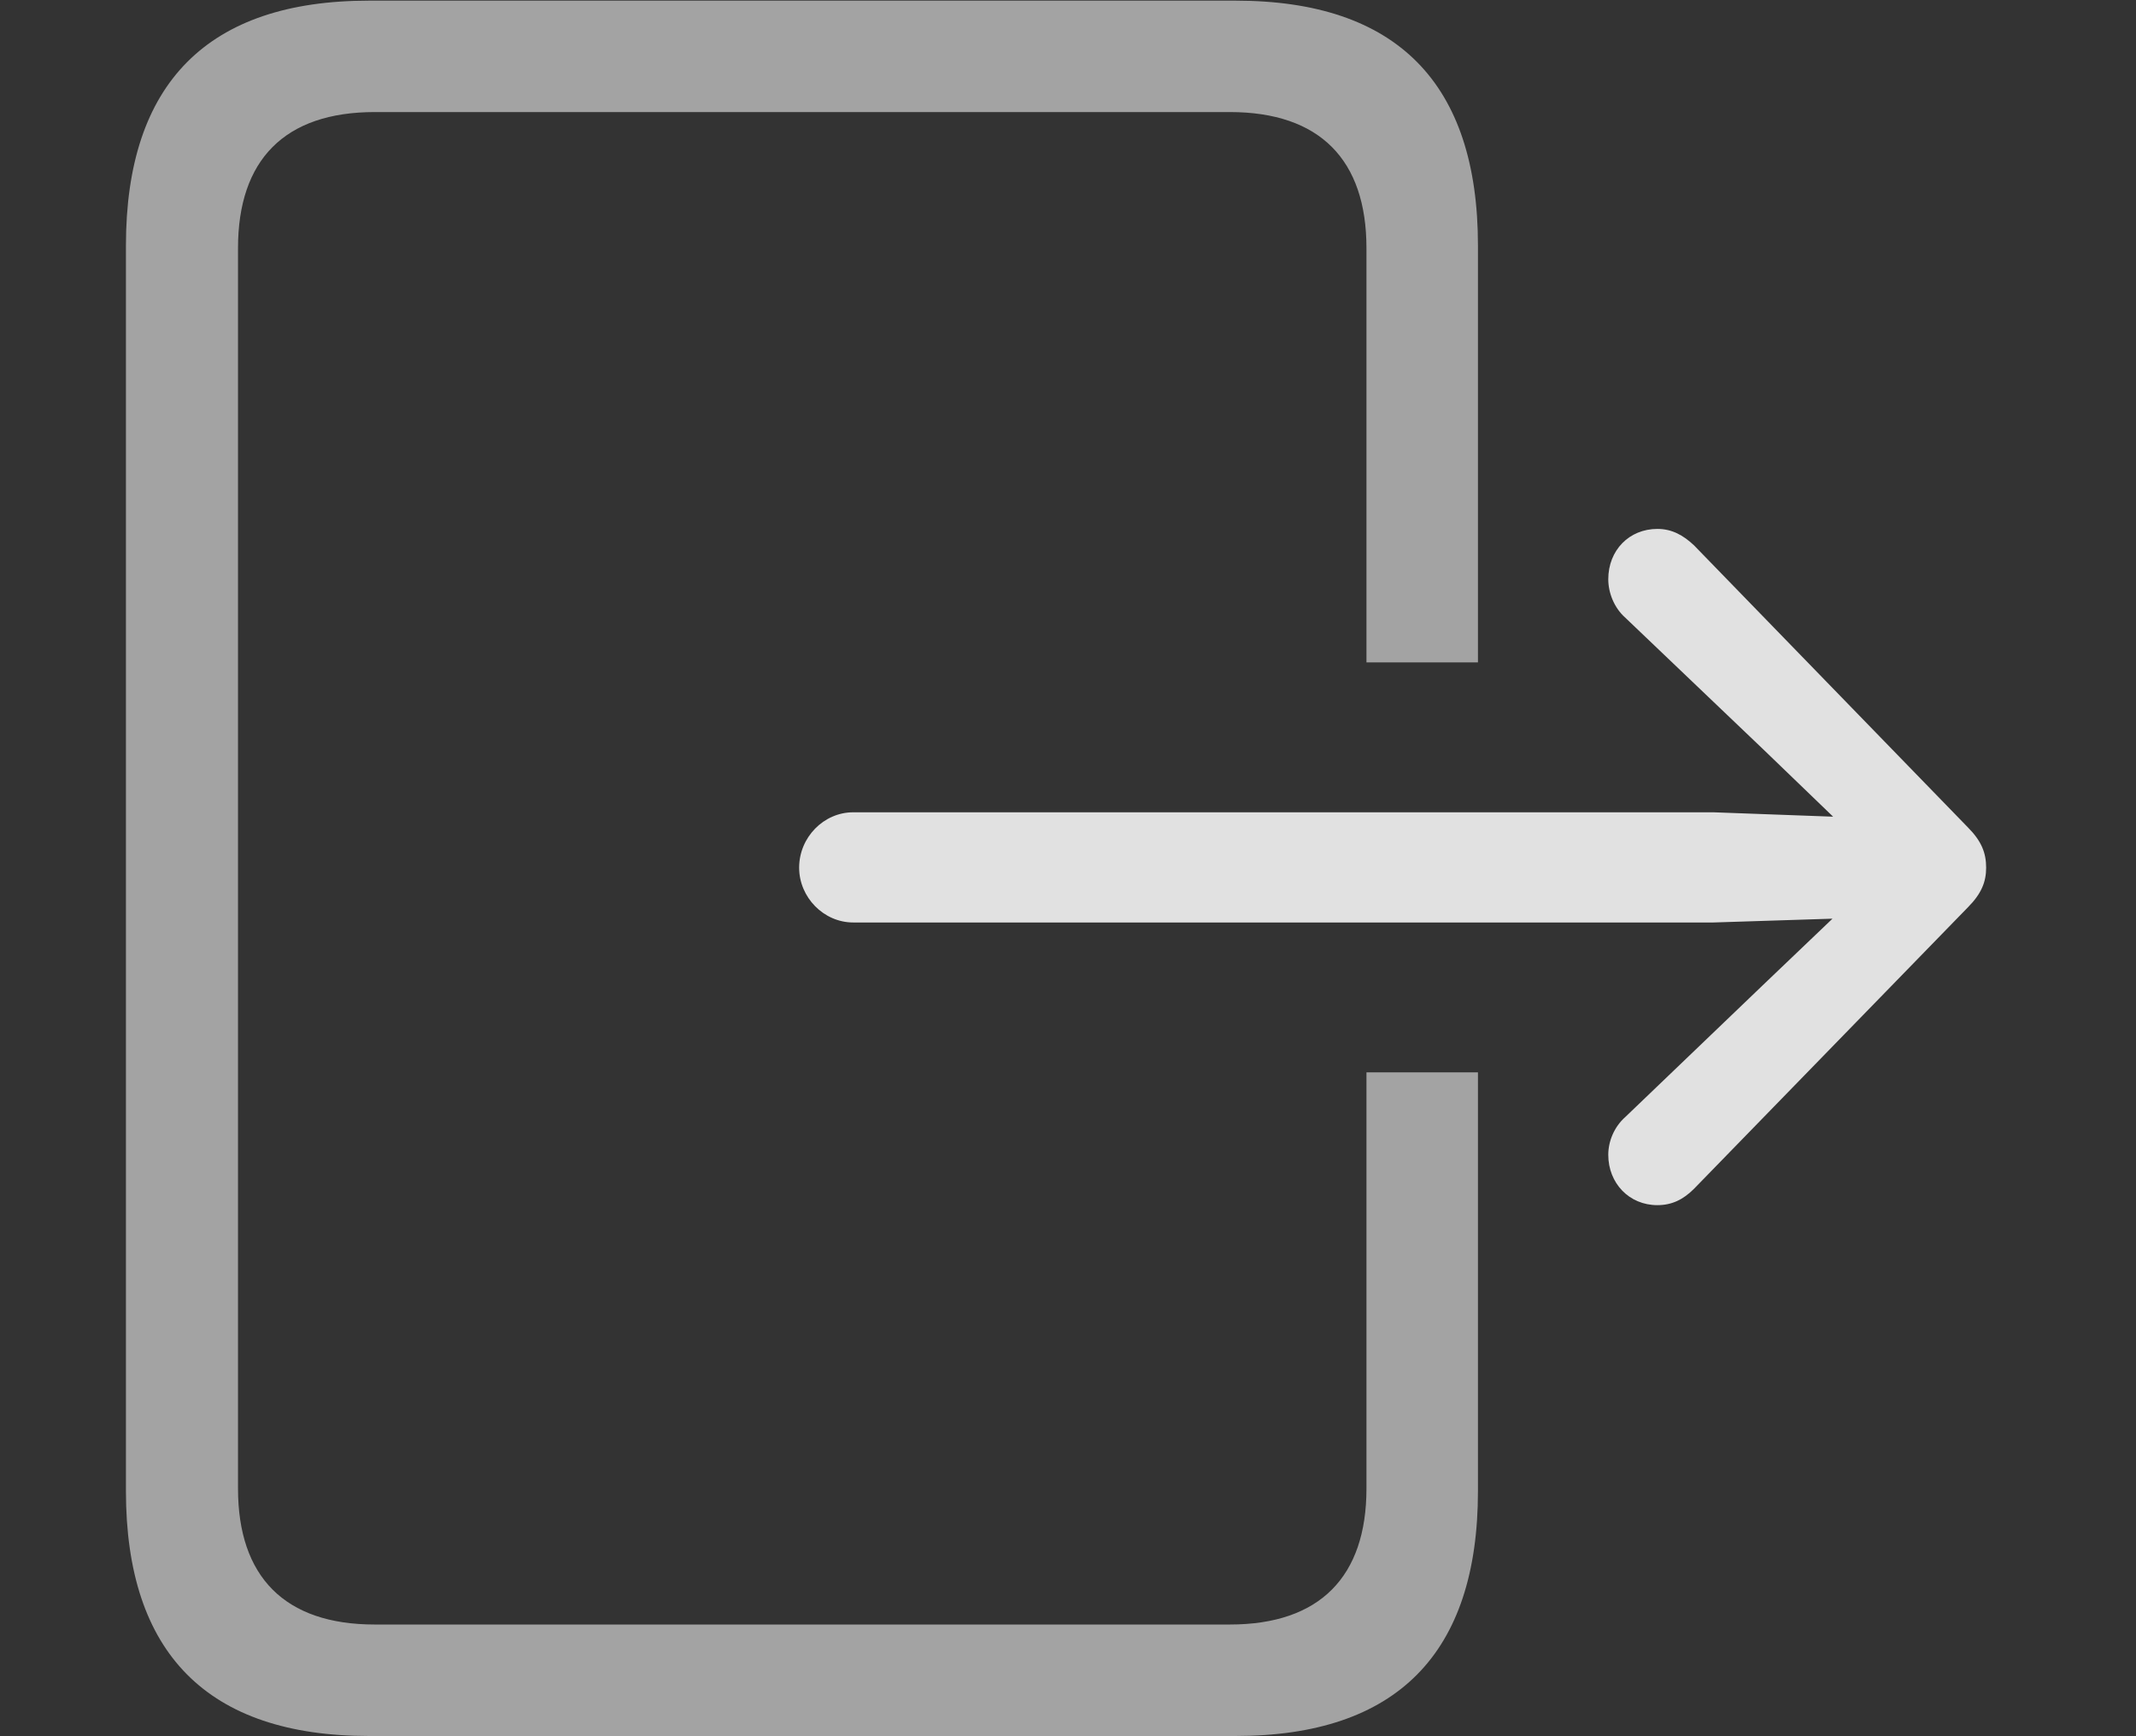<?xml version="1.0" encoding="UTF-8"?>
<!--Generator: Apple Native CoreSVG 232.5-->
<!DOCTYPE svg
PUBLIC "-//W3C//DTD SVG 1.1//EN"
       "http://www.w3.org/Graphics/SVG/1.1/DTD/svg11.dtd">
<svg version="1.1" xmlns="http://www.w3.org/2000/svg" xmlns:xlink="http://www.w3.org/1999/xlink" width="33.125" height="26.924">
 <rect width="100%" height="100%" fill="#333333" stroke="none"/>
 <g>
  <rect height="26.924" opacity="0" width="33.125" x="0" y="0"/>
  <path d="M22.92 3.809L22.92 10.273L21.191 10.273L21.191 3.848C21.191 2.48 20.469 1.738 19.072 1.738L5.811 1.738C4.414 1.738 3.691 2.48 3.691 3.848L3.691 23.086C3.691 24.453 4.414 25.195 5.811 25.195L19.072 25.195C20.469 25.195 21.191 24.453 21.191 23.086L21.191 16.631L22.92 16.631L22.92 23.125C22.92 25.645 21.66 26.924 19.16 26.924L5.723 26.924C3.223 26.924 1.953 25.645 1.953 23.125L1.953 3.809C1.953 1.289 3.223 0.01 5.723 0.01L19.16 0.01C21.66 0.01 22.92 1.289 22.92 3.809Z" fill="#ffffff" fill-opacity="0.55"/>
  <path d="M13.232 14.307L26.572 14.307L28.418 14.248L27.354 15.264L25.205 17.324C25.029 17.48 24.941 17.705 24.941 17.91C24.941 18.35 25.264 18.691 25.703 18.691C25.928 18.691 26.104 18.604 26.27 18.438L30.518 14.072C30.732 13.857 30.801 13.672 30.801 13.457C30.801 13.232 30.732 13.047 30.518 12.832L26.27 8.457C26.104 8.301 25.928 8.203 25.703 8.203C25.264 8.203 24.941 8.535 24.941 8.984C24.941 9.189 25.029 9.424 25.205 9.58L27.354 11.631L28.428 12.666L26.572 12.598L13.232 12.598C12.773 12.598 12.393 12.988 12.393 13.457C12.393 13.916 12.773 14.307 13.232 14.307Z" fill="#ffffff" fill-opacity="0.85"/>
 </g>
</svg>
